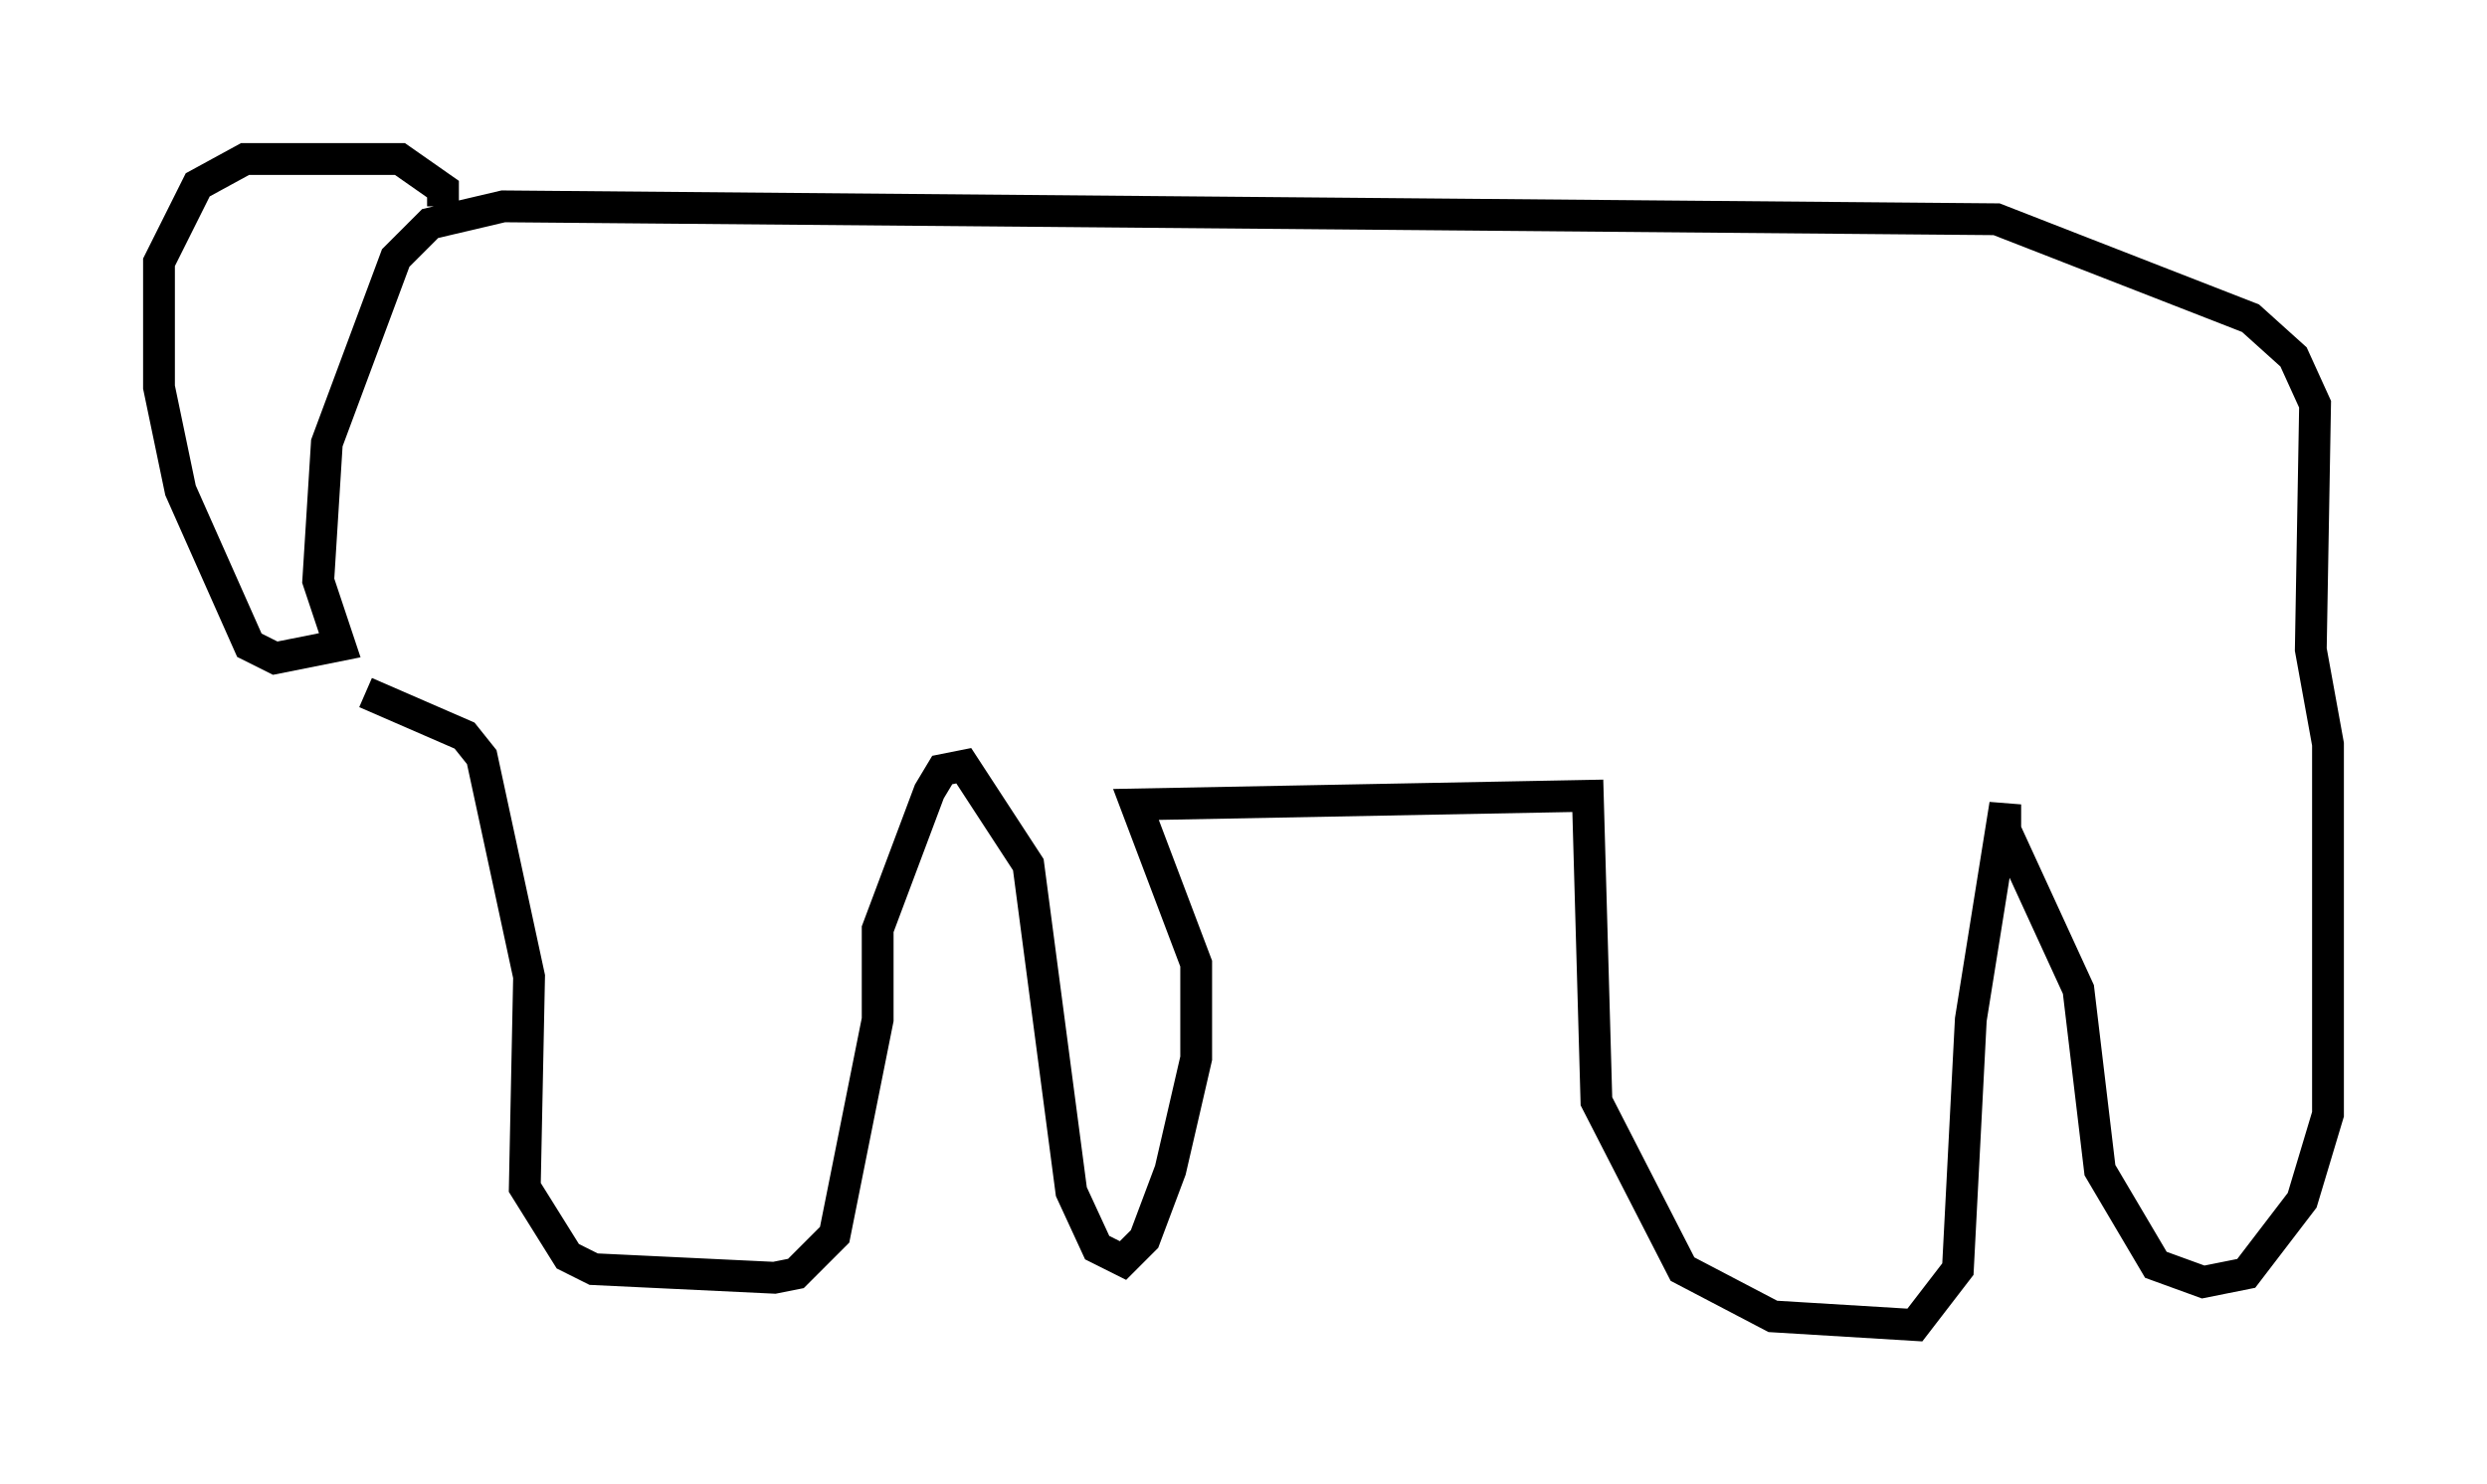 <?xml version="1.0" encoding="utf-8" ?>
<svg baseProfile="full" height="46.671" version="1.1" width="78.2" xmlns="http://www.w3.org/2000/svg" xmlns:ev="http://www.w3.org/2001/xml-events" xmlns:xlink="http://www.w3.org/1999/xlink"><defs /><rect fill="white" height="46.671" width="78.2" x="0" y="0" /><path d="M10.954, 21.103 m0.541, 0.677 l3.112, 1.353 0.541, 0.677 l1.488, 6.901 -0.135, 6.631 l1.353, 2.165 0.812, 0.406 l5.683, 0.271 0.677, -0.135 l1.218, -1.218 1.353, -6.766 l0.0, -2.842 1.624, -4.33 l0.406, -0.677 0.677, -0.135 l2.03, 3.112 1.353, 10.284 l0.812, 1.759 0.812, 0.406 l0.677, -0.677 0.812, -2.165 l0.812, -3.518 0.0, -2.977 l-1.894, -5.007 14.208, -0.271 l0.271, 9.607 2.706, 5.277 l2.842, 1.488 4.465, 0.271 l1.353, -1.759 0.406, -7.848 l1.083, -6.766 0.0, 0.812 l2.3, 5.007 0.677, 5.683 l1.759, 2.977 1.488, 0.541 l1.353, -0.271 1.759, -2.3 l0.812, -2.706 0.0, -11.637 l-0.541, -2.977 0.135, -7.713 l-0.677, -1.488 -1.353, -1.218 l-7.984, -3.112 -46.955, -0.406 l-2.3, 0.541 -1.083, 1.083 l-2.165, 5.819 -0.271, 4.33 l0.677, 2.03 -2.03, 0.406 l-0.812, -0.406 -2.165, -4.871 l-0.677, -3.248 0.0, -3.924 l1.218, -2.436 1.488, -0.812 l4.871, 0.0 1.353, 0.947 l0.0, 0.541 " fill="none" stroke="black" stroke-width="1" /></svg>